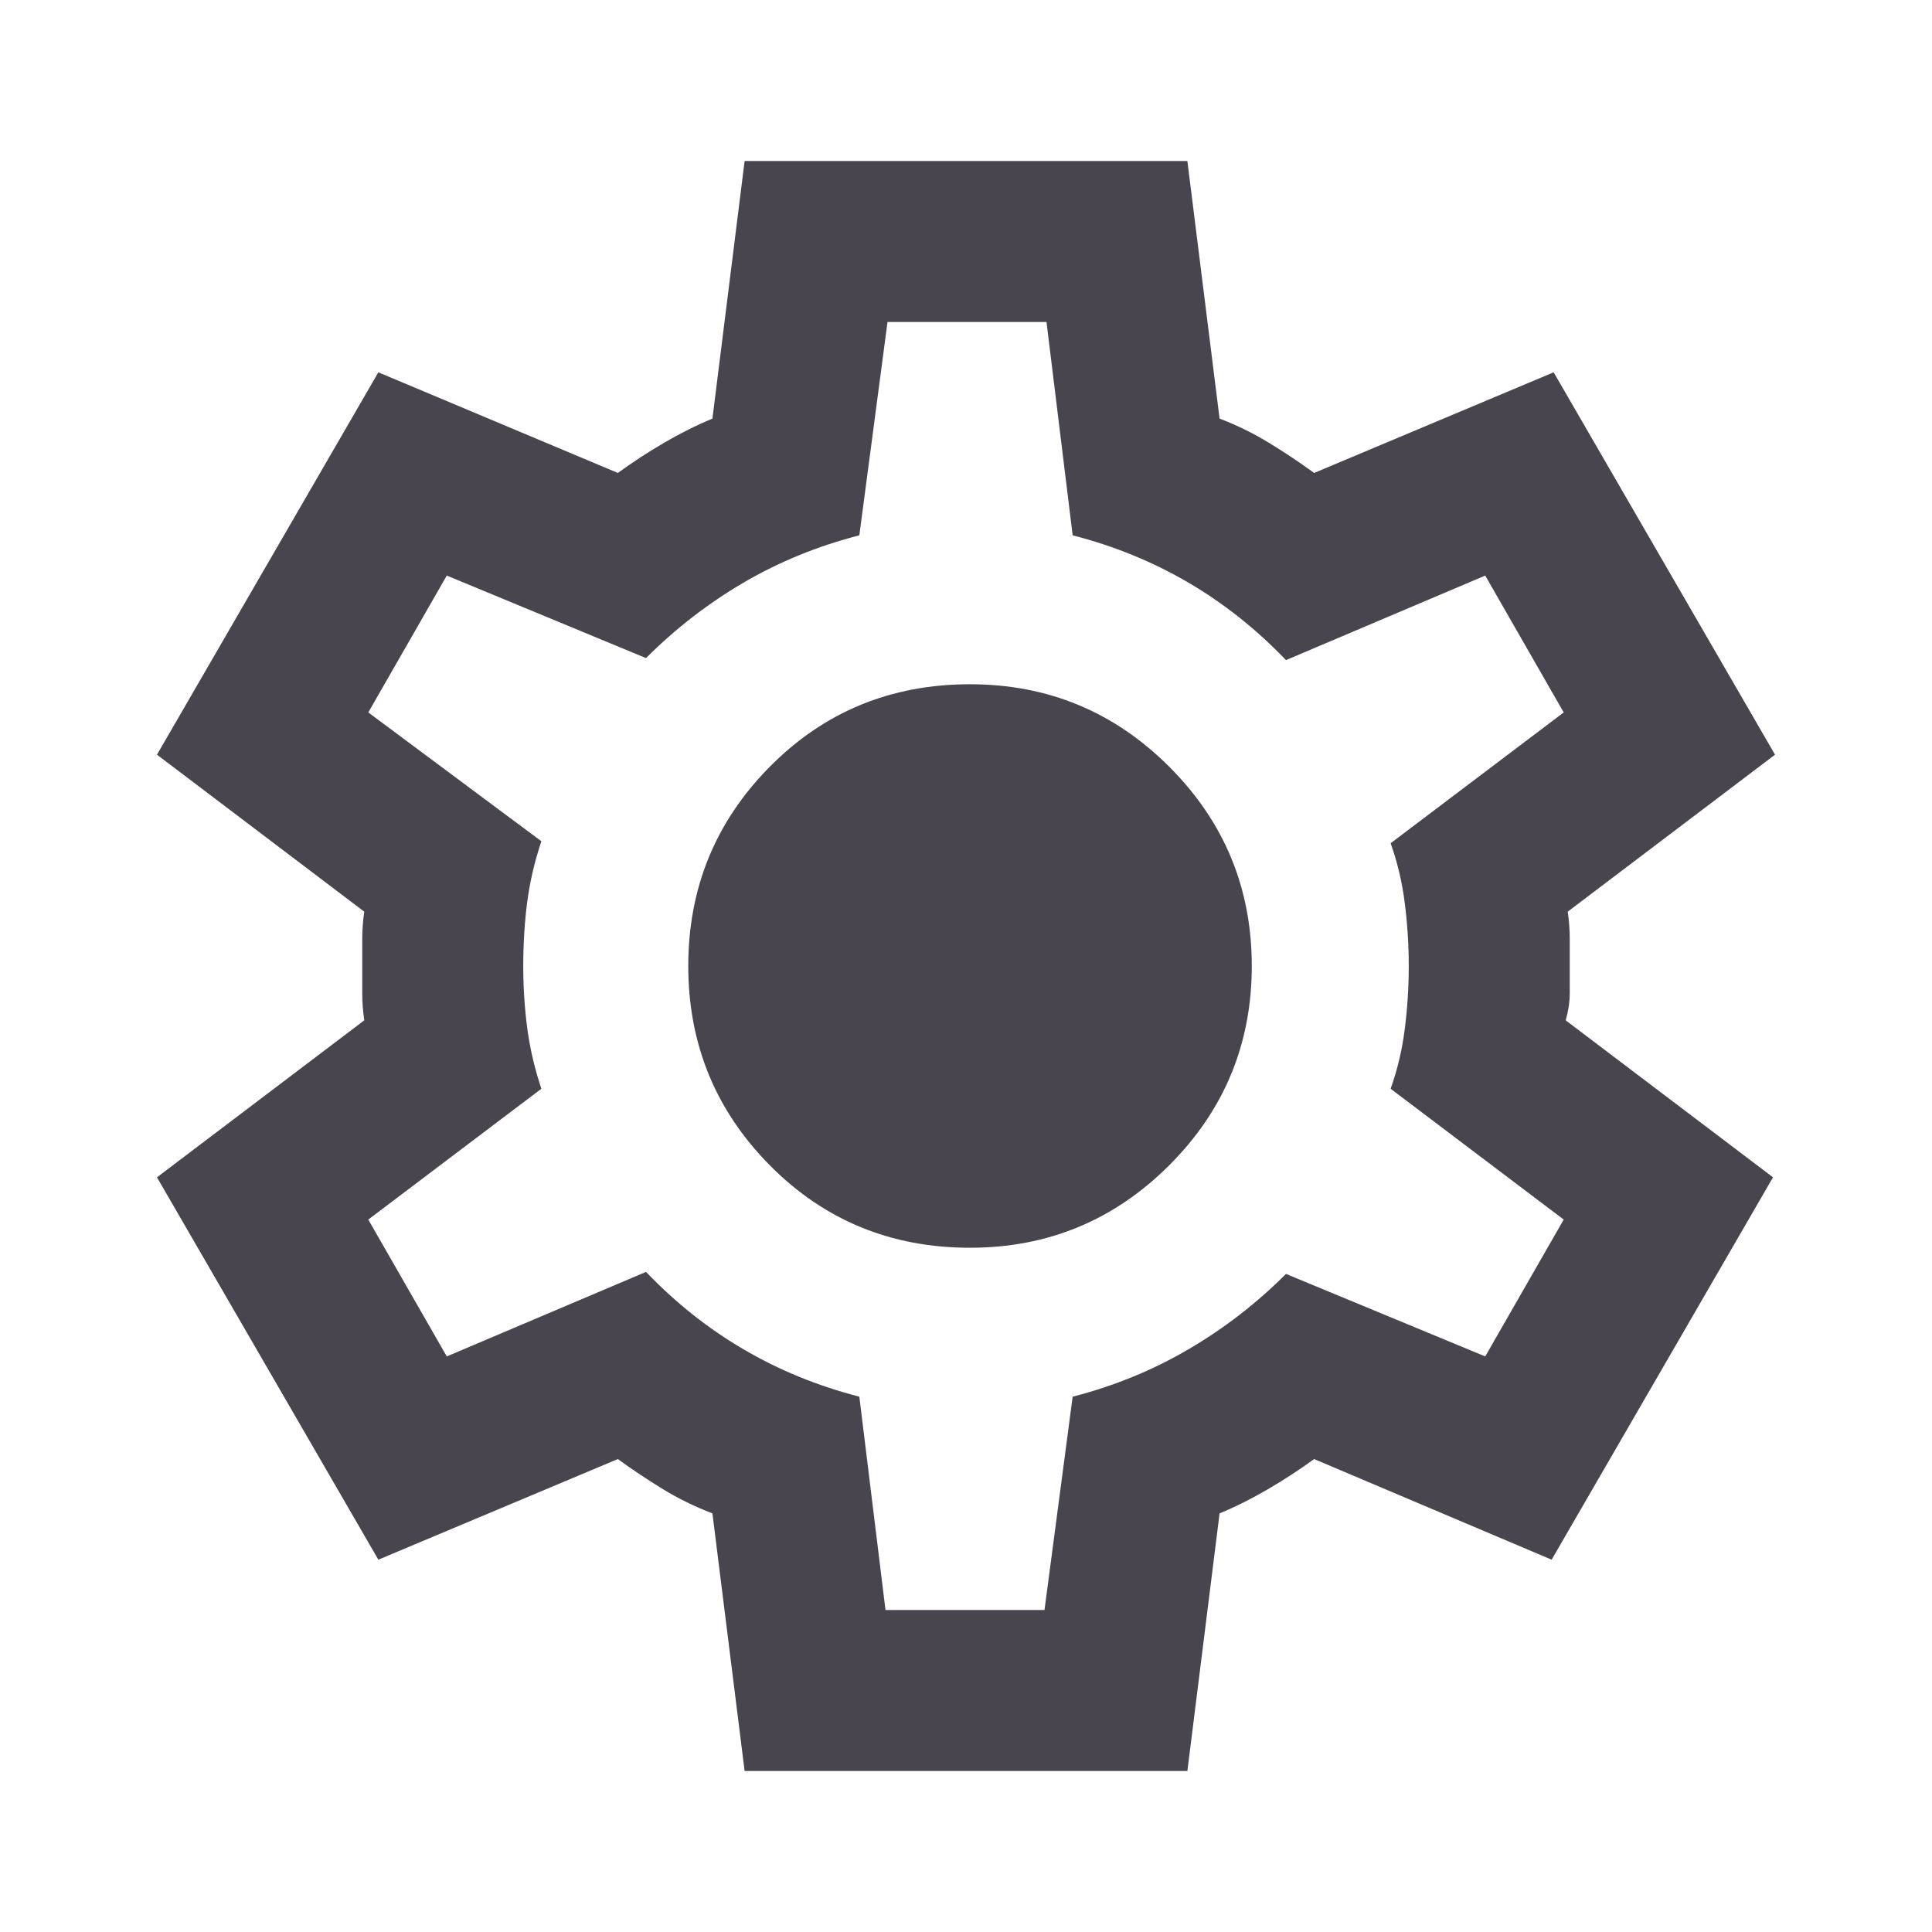 <svg width="24" height="24" viewBox="0 0 24 24" fill="none" xmlns="http://www.w3.org/2000/svg">
<path d="M9.25 22L8.85 18.8C8.633 18.717 8.429 18.617 8.237 18.5C8.046 18.383 7.858 18.258 7.675 18.125L4.7 19.375L1.95 14.625L4.525 12.675C4.508 12.558 4.5 12.446 4.5 12.338V11.662C4.5 11.554 4.508 11.442 4.525 11.325L1.95 9.375L4.7 4.625L7.675 5.875C7.858 5.742 8.05 5.617 8.25 5.5C8.45 5.383 8.65 5.283 8.85 5.2L9.25 2H14.75L15.15 5.2C15.367 5.283 15.571 5.383 15.762 5.5C15.954 5.617 16.142 5.742 16.325 5.875L19.3 4.625L22.05 9.375L19.475 11.325C19.492 11.442 19.5 11.554 19.5 11.662V12.338C19.5 12.446 19.483 12.558 19.45 12.675L22.025 14.625L19.275 19.375L16.325 18.125C16.142 18.258 15.95 18.383 15.75 18.5C15.55 18.617 15.35 18.717 15.15 18.8L14.75 22H9.25ZM11 20H12.975L13.325 17.35C13.842 17.217 14.321 17.021 14.762 16.762C15.204 16.504 15.608 16.192 15.975 15.825L18.45 16.85L19.425 15.15L17.275 13.525C17.358 13.292 17.417 13.046 17.45 12.787C17.483 12.529 17.5 12.267 17.5 12C17.5 11.733 17.483 11.471 17.45 11.213C17.417 10.954 17.358 10.708 17.275 10.475L19.425 8.85L18.45 7.15L15.975 8.2C15.608 7.817 15.204 7.496 14.762 7.237C14.321 6.979 13.842 6.783 13.325 6.65L13 4H11.025L10.675 6.65C10.158 6.783 9.679 6.979 9.237 7.237C8.796 7.496 8.392 7.808 8.025 8.175L5.55 7.15L4.575 8.85L6.725 10.45C6.642 10.7 6.583 10.95 6.55 11.2C6.517 11.45 6.5 11.717 6.5 12C6.5 12.267 6.517 12.525 6.55 12.775C6.583 13.025 6.642 13.275 6.725 13.525L4.575 15.15L5.55 16.85L8.025 15.8C8.392 16.183 8.796 16.504 9.237 16.762C9.679 17.021 10.158 17.217 10.675 17.35L11 20ZM12.05 15.5C13.017 15.5 13.842 15.158 14.525 14.475C15.208 13.792 15.55 12.967 15.55 12C15.55 11.033 15.208 10.208 14.525 9.525C13.842 8.842 13.017 8.5 12.05 8.5C11.067 8.5 10.238 8.842 9.562 9.525C8.887 10.208 8.55 11.033 8.55 12C8.55 12.967 8.887 13.792 9.562 14.475C10.238 15.158 11.067 15.5 12.05 15.5Z" fill="#49454F"/>
</svg>
